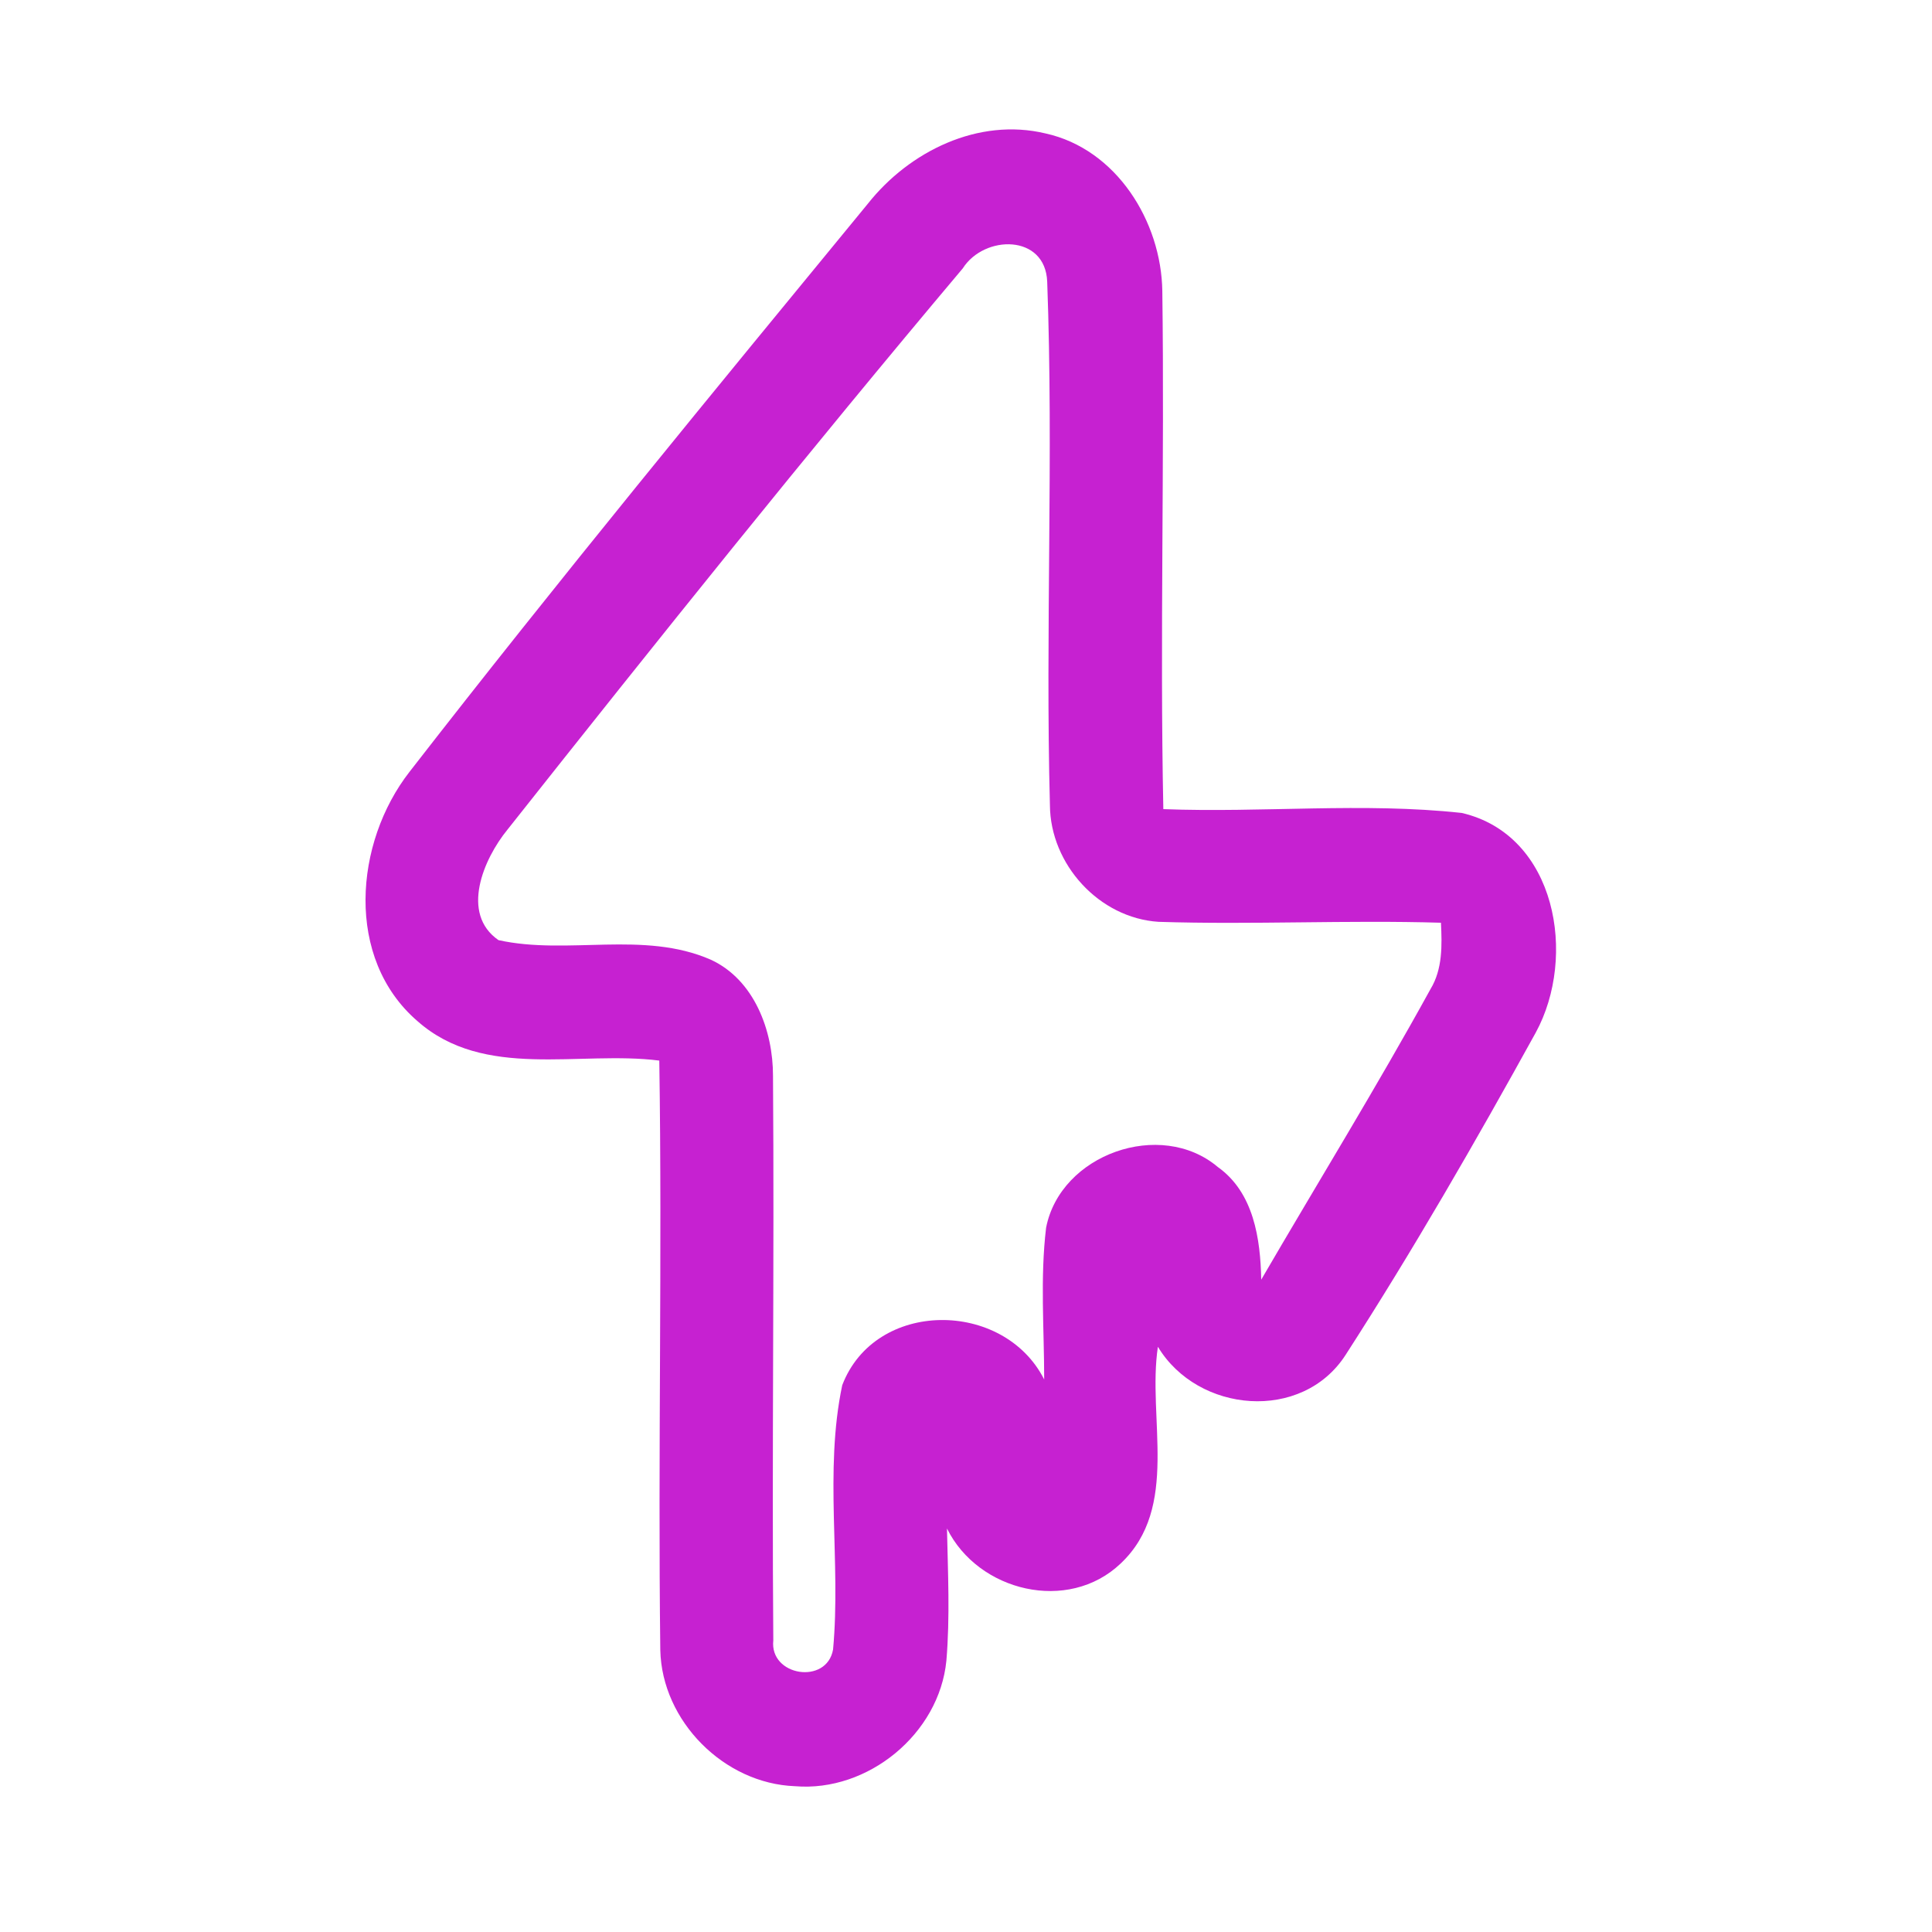 <?xml version="1.0" encoding="UTF-8" ?>
<!DOCTYPE svg PUBLIC "-//W3C//DTD SVG 1.1//EN" "http://www.w3.org/Graphics/SVG/1.1/DTD/svg11.dtd">
<svg width="192pt" height="192pt" viewBox="0 0 192 192" version="1.1" xmlns="http://www.w3.org/2000/svg">
<g id="#c621d1ff">
<path fill="#c621d1" opacity="1.00" d=" M 86.25 20.24 C 90.37 15.04 97.22 11.66 103.90 13.26 C 110.95 14.81 115.41 22.01 115.51 28.93 C 115.74 46.09 115.26 63.25 115.61 80.41 C 125.49 80.79 135.45 79.72 145.27 80.79 C 154.69 82.98 156.74 95.07 152.62 102.62 C 146.64 113.46 140.44 124.23 133.73 134.64 C 129.41 141.36 119.04 140.44 115.07 133.84 C 114.00 140.94 117.28 149.81 111.37 155.38 C 106.15 160.35 97.21 158.17 94.11 151.90 C 94.20 156.27 94.42 160.67 94.05 165.04 C 93.34 172.30 86.26 178.12 79.00 177.51 C 71.96 177.25 65.78 171.05 65.62 163.99 C 65.38 144.46 65.82 124.92 65.52 105.40 C 57.54 104.39 48.13 107.35 41.49 101.48 C 34.26 95.25 35.21 83.74 40.70 76.70 C 55.53 57.60 70.90 38.92 86.25 20.24 M 95.68 26.67 C 80.26 44.98 65.29 63.68 50.43 82.45 C 48.06 85.35 45.72 90.79 49.54 93.43 C 56.44 94.95 63.94 92.45 70.63 95.37 C 74.96 97.36 76.83 102.43 76.82 106.93 C 76.96 125.63 76.70 144.33 76.85 163.02 C 76.46 166.58 82.17 167.47 82.79 163.92 C 83.59 155.21 81.89 146.24 83.70 137.66 C 86.97 129.10 99.75 129.14 103.77 137.09 C 103.77 132.07 103.36 127.01 103.96 122.01 C 105.38 114.71 115.34 111.17 121.03 115.98 C 124.60 118.52 125.26 123.11 125.34 127.17 C 130.94 117.55 136.79 108.06 142.16 98.30 C 143.37 96.31 143.31 93.94 143.20 91.70 C 133.85 91.42 124.48 91.91 115.13 91.61 C 109.23 91.23 104.38 85.90 104.34 80.02 C 103.88 62.69 104.71 45.31 104.07 28.00 C 103.89 23.24 97.81 23.32 95.68 26.67 Z" />
</g>
</svg>
